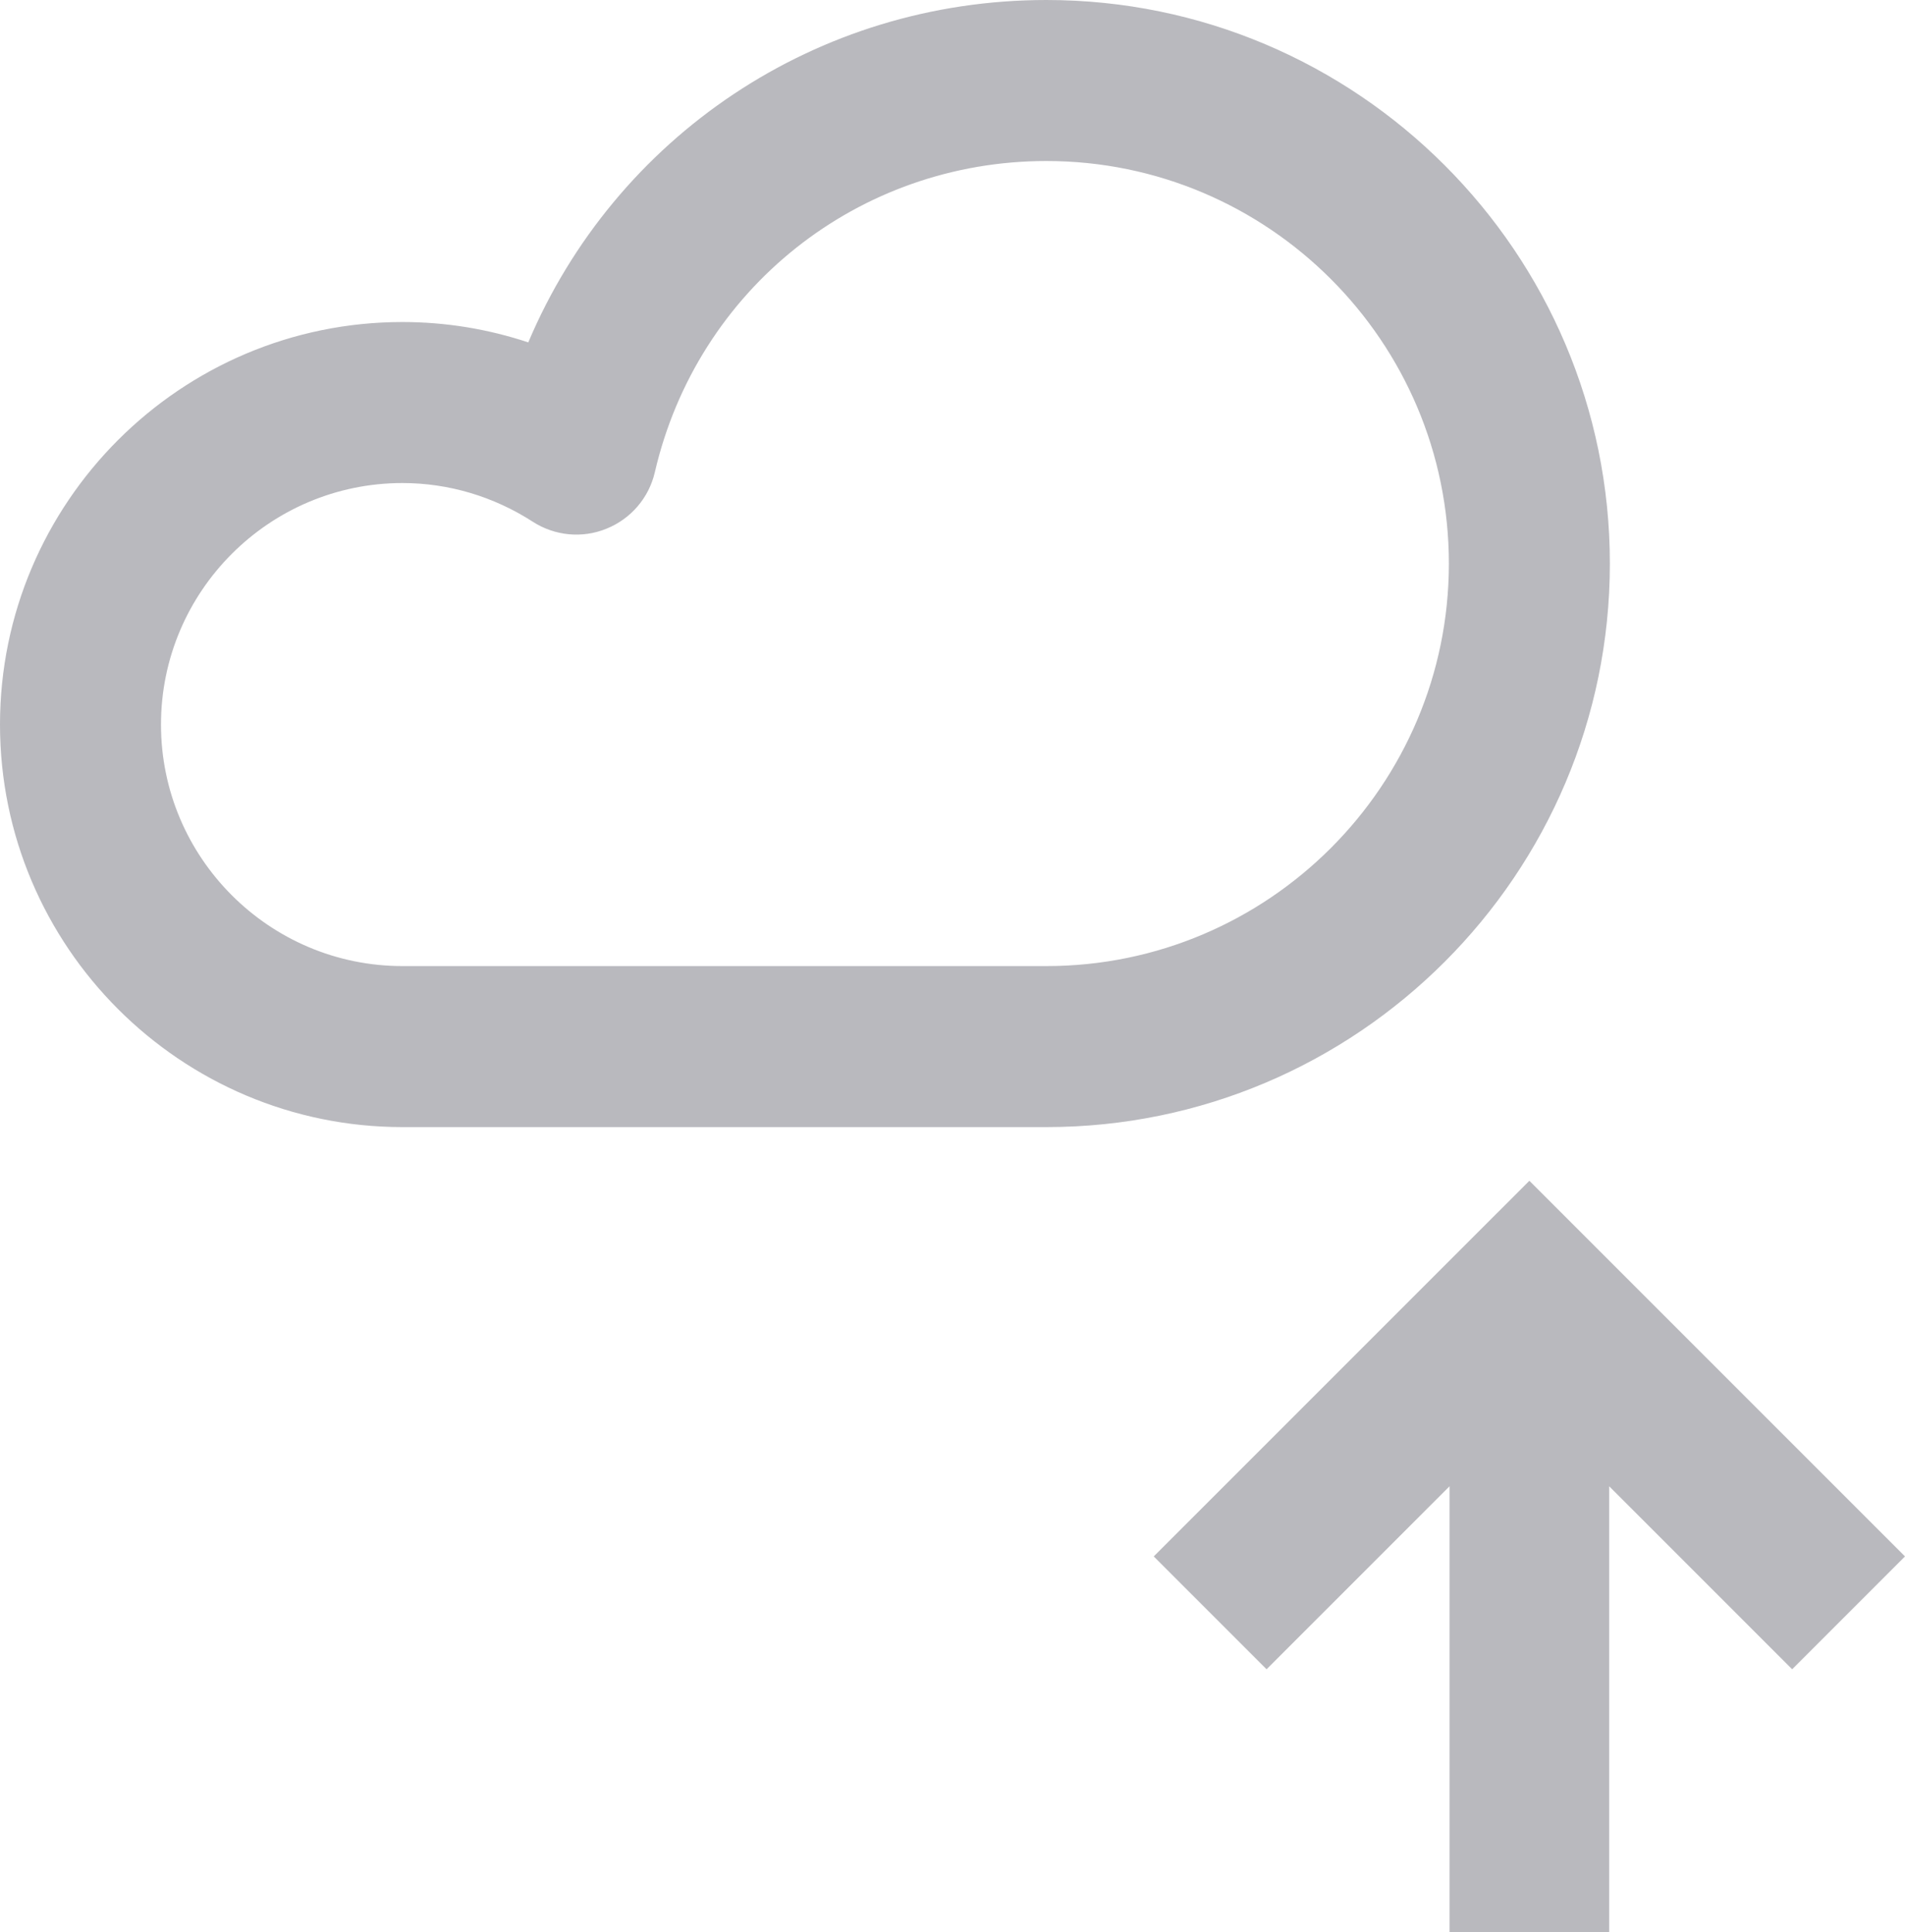 <?xml version="1.0" encoding="UTF-8"?>
<svg width="142px" height="144px" viewBox="0 0 142 144" version="1.1" xmlns="http://www.w3.org/2000/svg" xmlns:xlink="http://www.w3.org/1999/xlink">
    <!-- Generator: sketchtool 64 (101010) - https://sketch.com -->
    <title>3D344D91-E955-4E3F-A1B6-F2DFEAAF3238@1.00x</title>
    <desc>Created with sketchtool.</desc>
    <g id="Model-Detail" stroke="none" stroke-width="1" fill="none" fill-rule="evenodd">
        <g id="Upload" transform="translate(-469, -398)" fill="#B9B9BE">
            <g id="Group-3" transform="translate(149, 167)">
                <g id="Group-2" transform="translate(254, 219)">
                    <g id="Group-5" transform="translate(53, 0)">
                        <g id="icon/Upload-icon">
                            <g id="Group" transform="translate(13, 12)">
                                <path d="M78,72 L30,72 C20.076,72 12,63.924 12,54 C12,44.076 20.076,36 30,36 C33.426,36 36.786,36.996 39.708,38.88 C41.352,39.942 43.404,40.14 45.21,39.402 C47.022,38.67 48.366,37.11 48.81,35.202 C51.978,21.54 63.984,12 78,12 C94.542,12 108,25.458 108,42 C108,58.542 94.542,72 78,72 M120,42 C120,18.84 101.16,0 78,0 C60.858,0 45.858,10.194 39.378,25.518 C36.366,24.516 33.204,24 30,24 C13.458,24 0,37.458 0,54 C0,70.542 13.458,84 30,84 L78,84 C101.16,84 120,65.16 120,42" id="Fill-1"></path>
                                <polygon id="Fill-3" points="142 115.997 114 88 86 115.997 94.411 124.407 108.051 110.769 108.051 144 119.949 144 119.949 110.769 133.589 124.407"></polygon>
                            </g>
                        </g>
                    </g>
                </g>
            </g>
        </g>
    </g>
</svg>